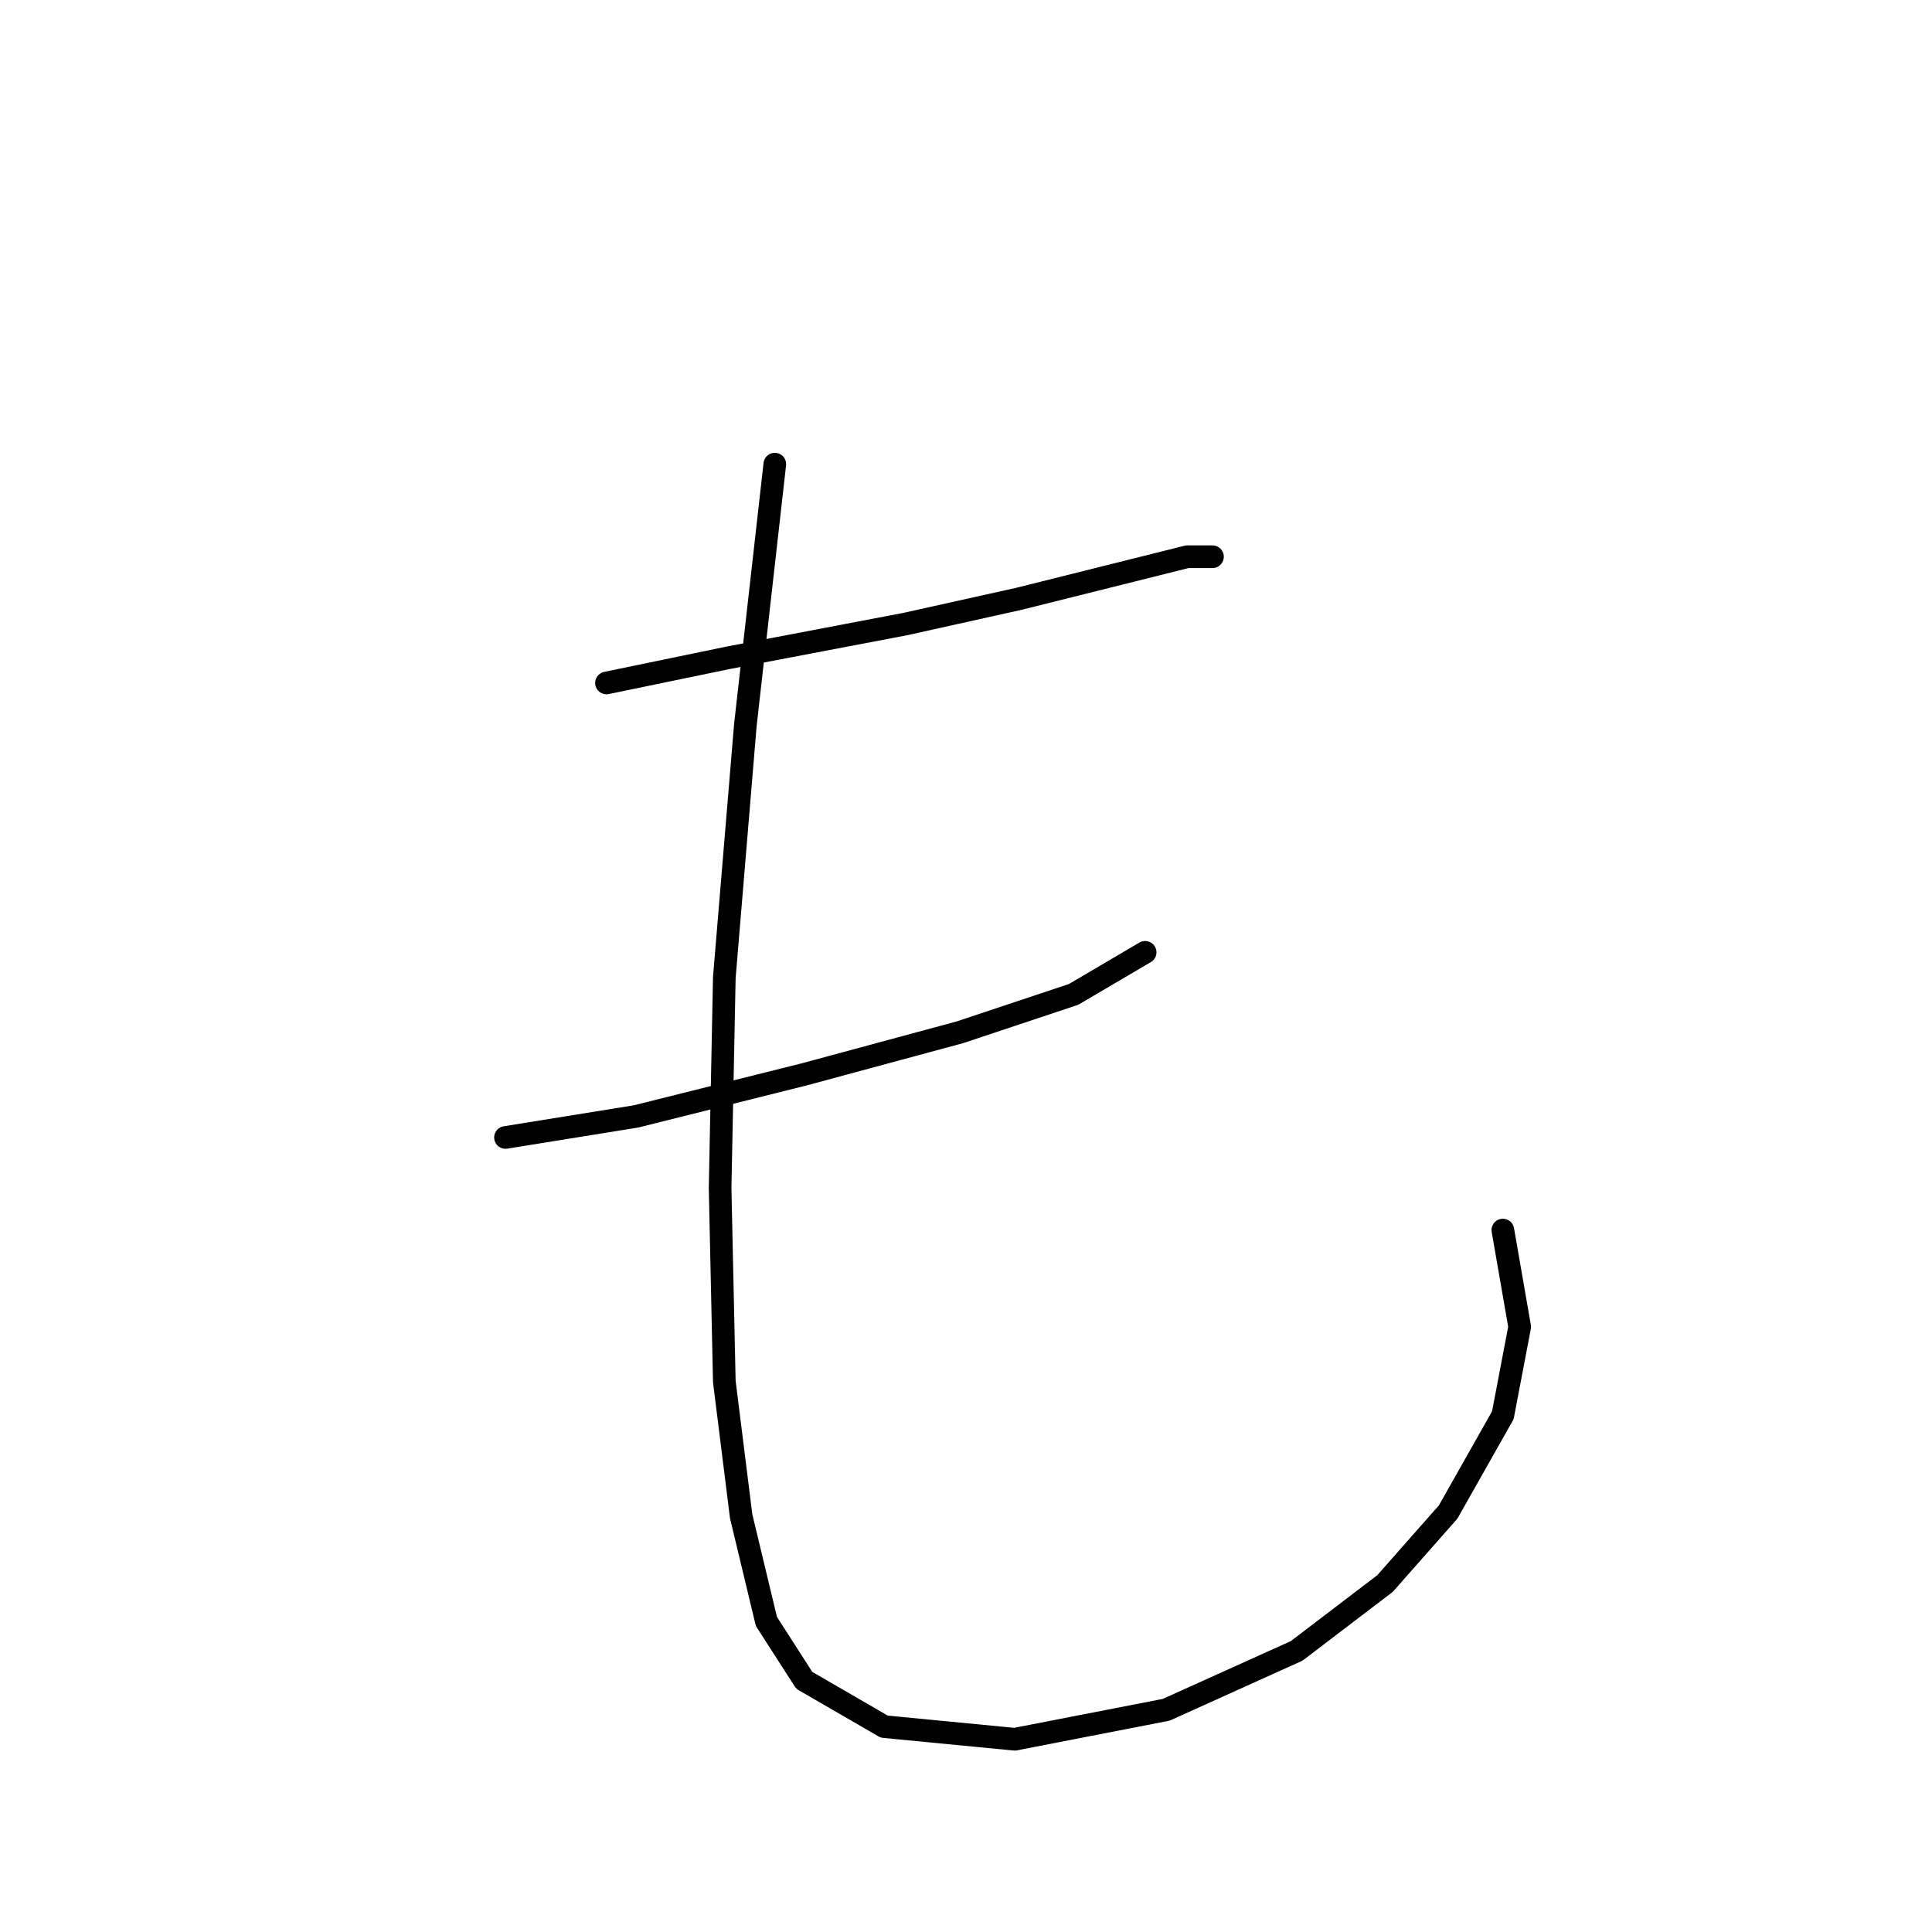 <?xml version="1.0" standalone="no"?>
    <svg width="256" height="256" xmlns="http://www.w3.org/2000/svg" version="1.1">
    <polyline stroke="black" stroke-width="3" stroke-linecap="round" fill="transparent" stroke-linejoin="round" points="80.362 90.498 96.533 87.152 119.953 82.691 135.009 79.346 148.392 76 157.314 73.769 160.66 73.769 160.66 73.769 " />
        <polyline stroke="black" stroke-width="3" stroke-linecap="round" fill="transparent" stroke-linejoin="round" points="66.979 150.721 84.266 147.933 106.57 142.357 127.202 136.781 142.258 131.762 151.738 126.186 151.738 126.186 " />
        <polyline stroke="black" stroke-width="3" stroke-linecap="round" fill="transparent" stroke-linejoin="round" points="102.667 61.502 98.764 96.074 95.976 129.531 95.418 157.412 95.976 183.063 98.206 200.907 101.552 214.847 106.57 222.654 117.165 228.788 134.452 230.461 154.526 226.557 171.812 218.751 183.522 209.829 191.886 200.349 199.135 187.524 201.366 175.814 199.135 162.989 199.135 162.989 " />
        </svg>